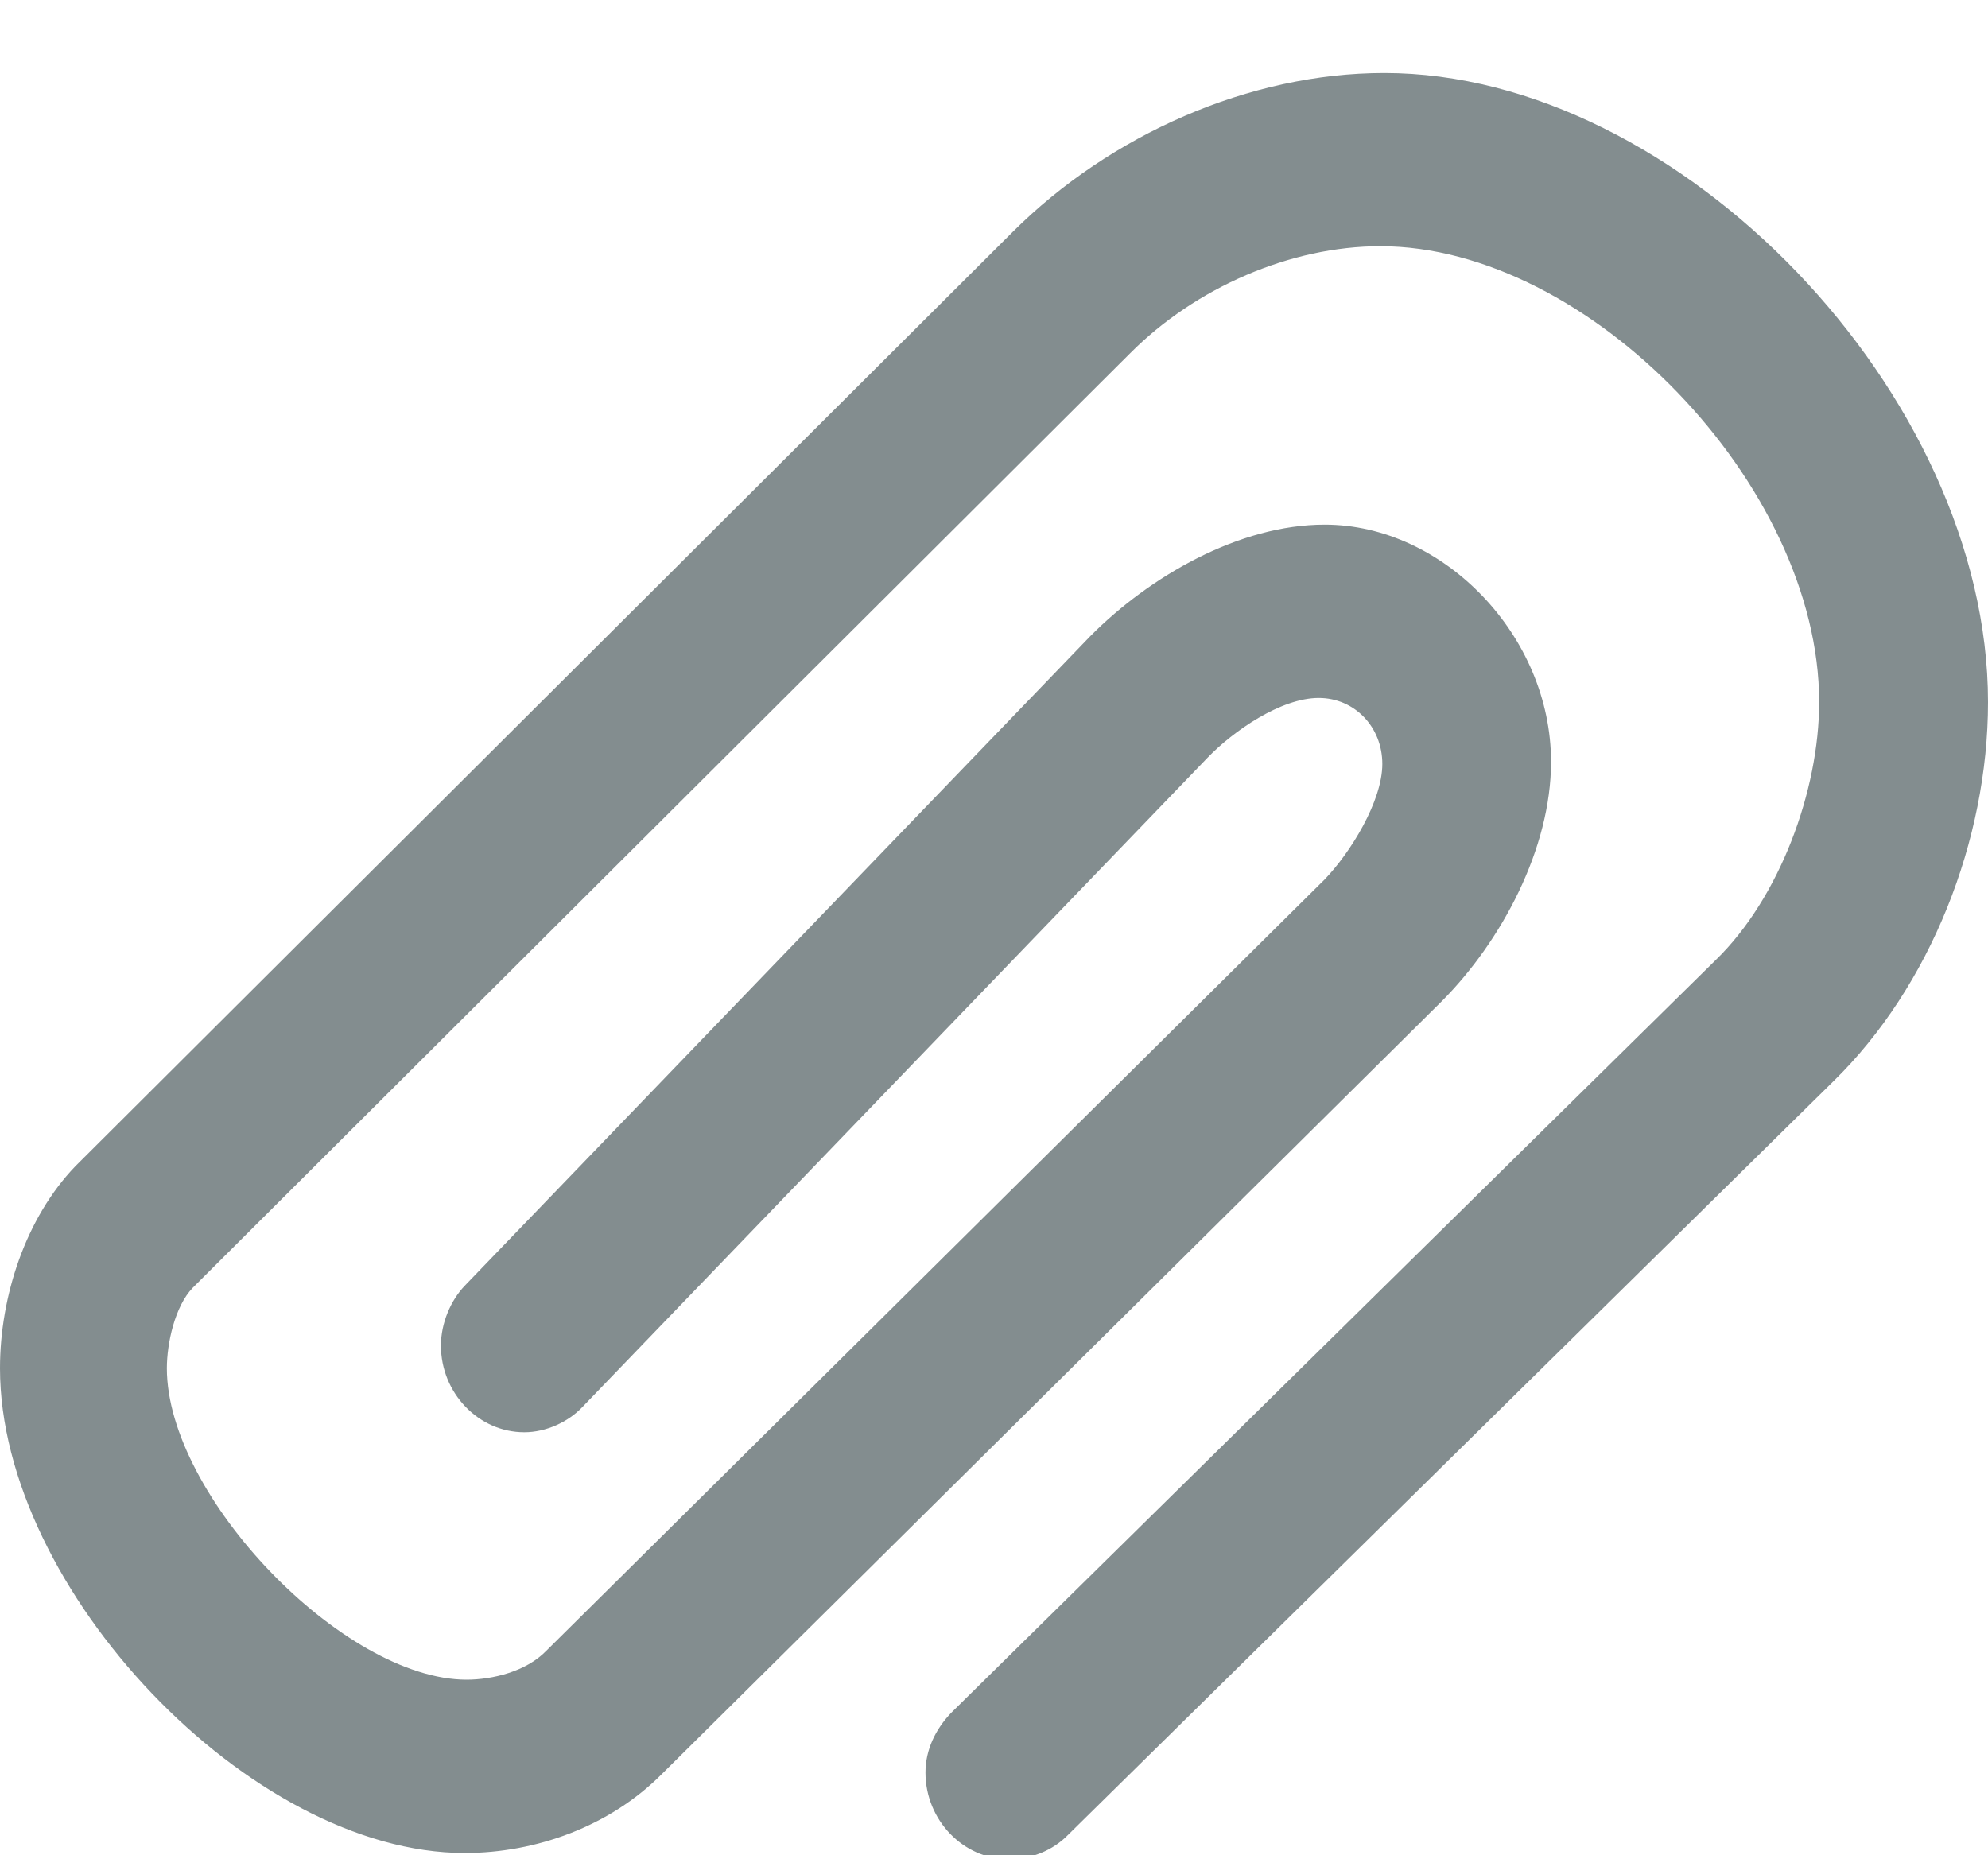 <?xml version="1.0" encoding="UTF-8" standalone="no"?>
<svg width="15px" height="14px" viewBox="0 0 15 14" version="1.1" xmlns="http://www.w3.org/2000/svg" xmlns:xlink="http://www.w3.org/1999/xlink">
    <!-- Generator: Sketch 3.7 (28169) - http://www.bohemiancoding.com/sketch -->
    <title>Icon</title>
    <desc>Created with Sketch.</desc>
    <defs></defs>
    <g id="Contact" stroke="none" stroke-width="1" fill="none" fill-rule="evenodd">
        <g id="Desktop-HD" transform="translate(-287, -1408)" fill="#838D8F">
            <g id="Help" transform="translate(-3, 650.616)">
                <path d="M305,762.682 C305,760.363 302.677,757.935 300.445,757.935 C299.426,757.935 298.377,758.401 297.642,759.133 L290.569,766.184 C290.195,766.573 290,767.164 290,767.709 C290,769.375 291.888,771.367 293.506,771.367 C294.046,771.367 294.6,771.165 294.99,770.775 L300.879,764.939 C301.329,764.487 301.703,763.787 301.703,763.133 C301.703,762.184 300.894,761.343 299.995,761.343 C299.351,761.343 298.676,761.732 298.227,762.184 L293.506,767.087 C293.402,767.196 293.327,767.367 293.327,767.538 C293.327,767.896 293.611,768.192 293.956,768.192 C294.121,768.192 294.286,768.114 294.391,768.005 L299.111,763.102 C299.306,762.9 299.665,762.651 299.95,762.651 C300.22,762.651 300.43,762.869 300.43,763.149 C300.43,763.429 300.19,763.818 299.995,764.02 L294.121,769.842 C293.971,769.997 293.716,770.059 293.521,770.059 C292.592,770.059 291.259,768.674 291.259,767.709 C291.259,767.522 291.319,767.242 291.454,767.102 L298.526,760.051 C299.021,759.553 299.74,759.242 300.415,759.242 C301.988,759.242 303.726,761.047 303.726,762.682 C303.726,763.351 303.427,764.16 302.947,764.627 L297.178,770.308 C297.058,770.433 296.983,770.589 296.983,770.76 C296.983,771.118 297.268,771.414 297.612,771.414 C297.777,771.414 297.942,771.351 298.062,771.227 L303.831,765.546 C304.565,764.83 305,763.725 305,762.682 L305,762.682 Z" id="Icon"></path>
            </g>
        </g>
    </g>
</svg>